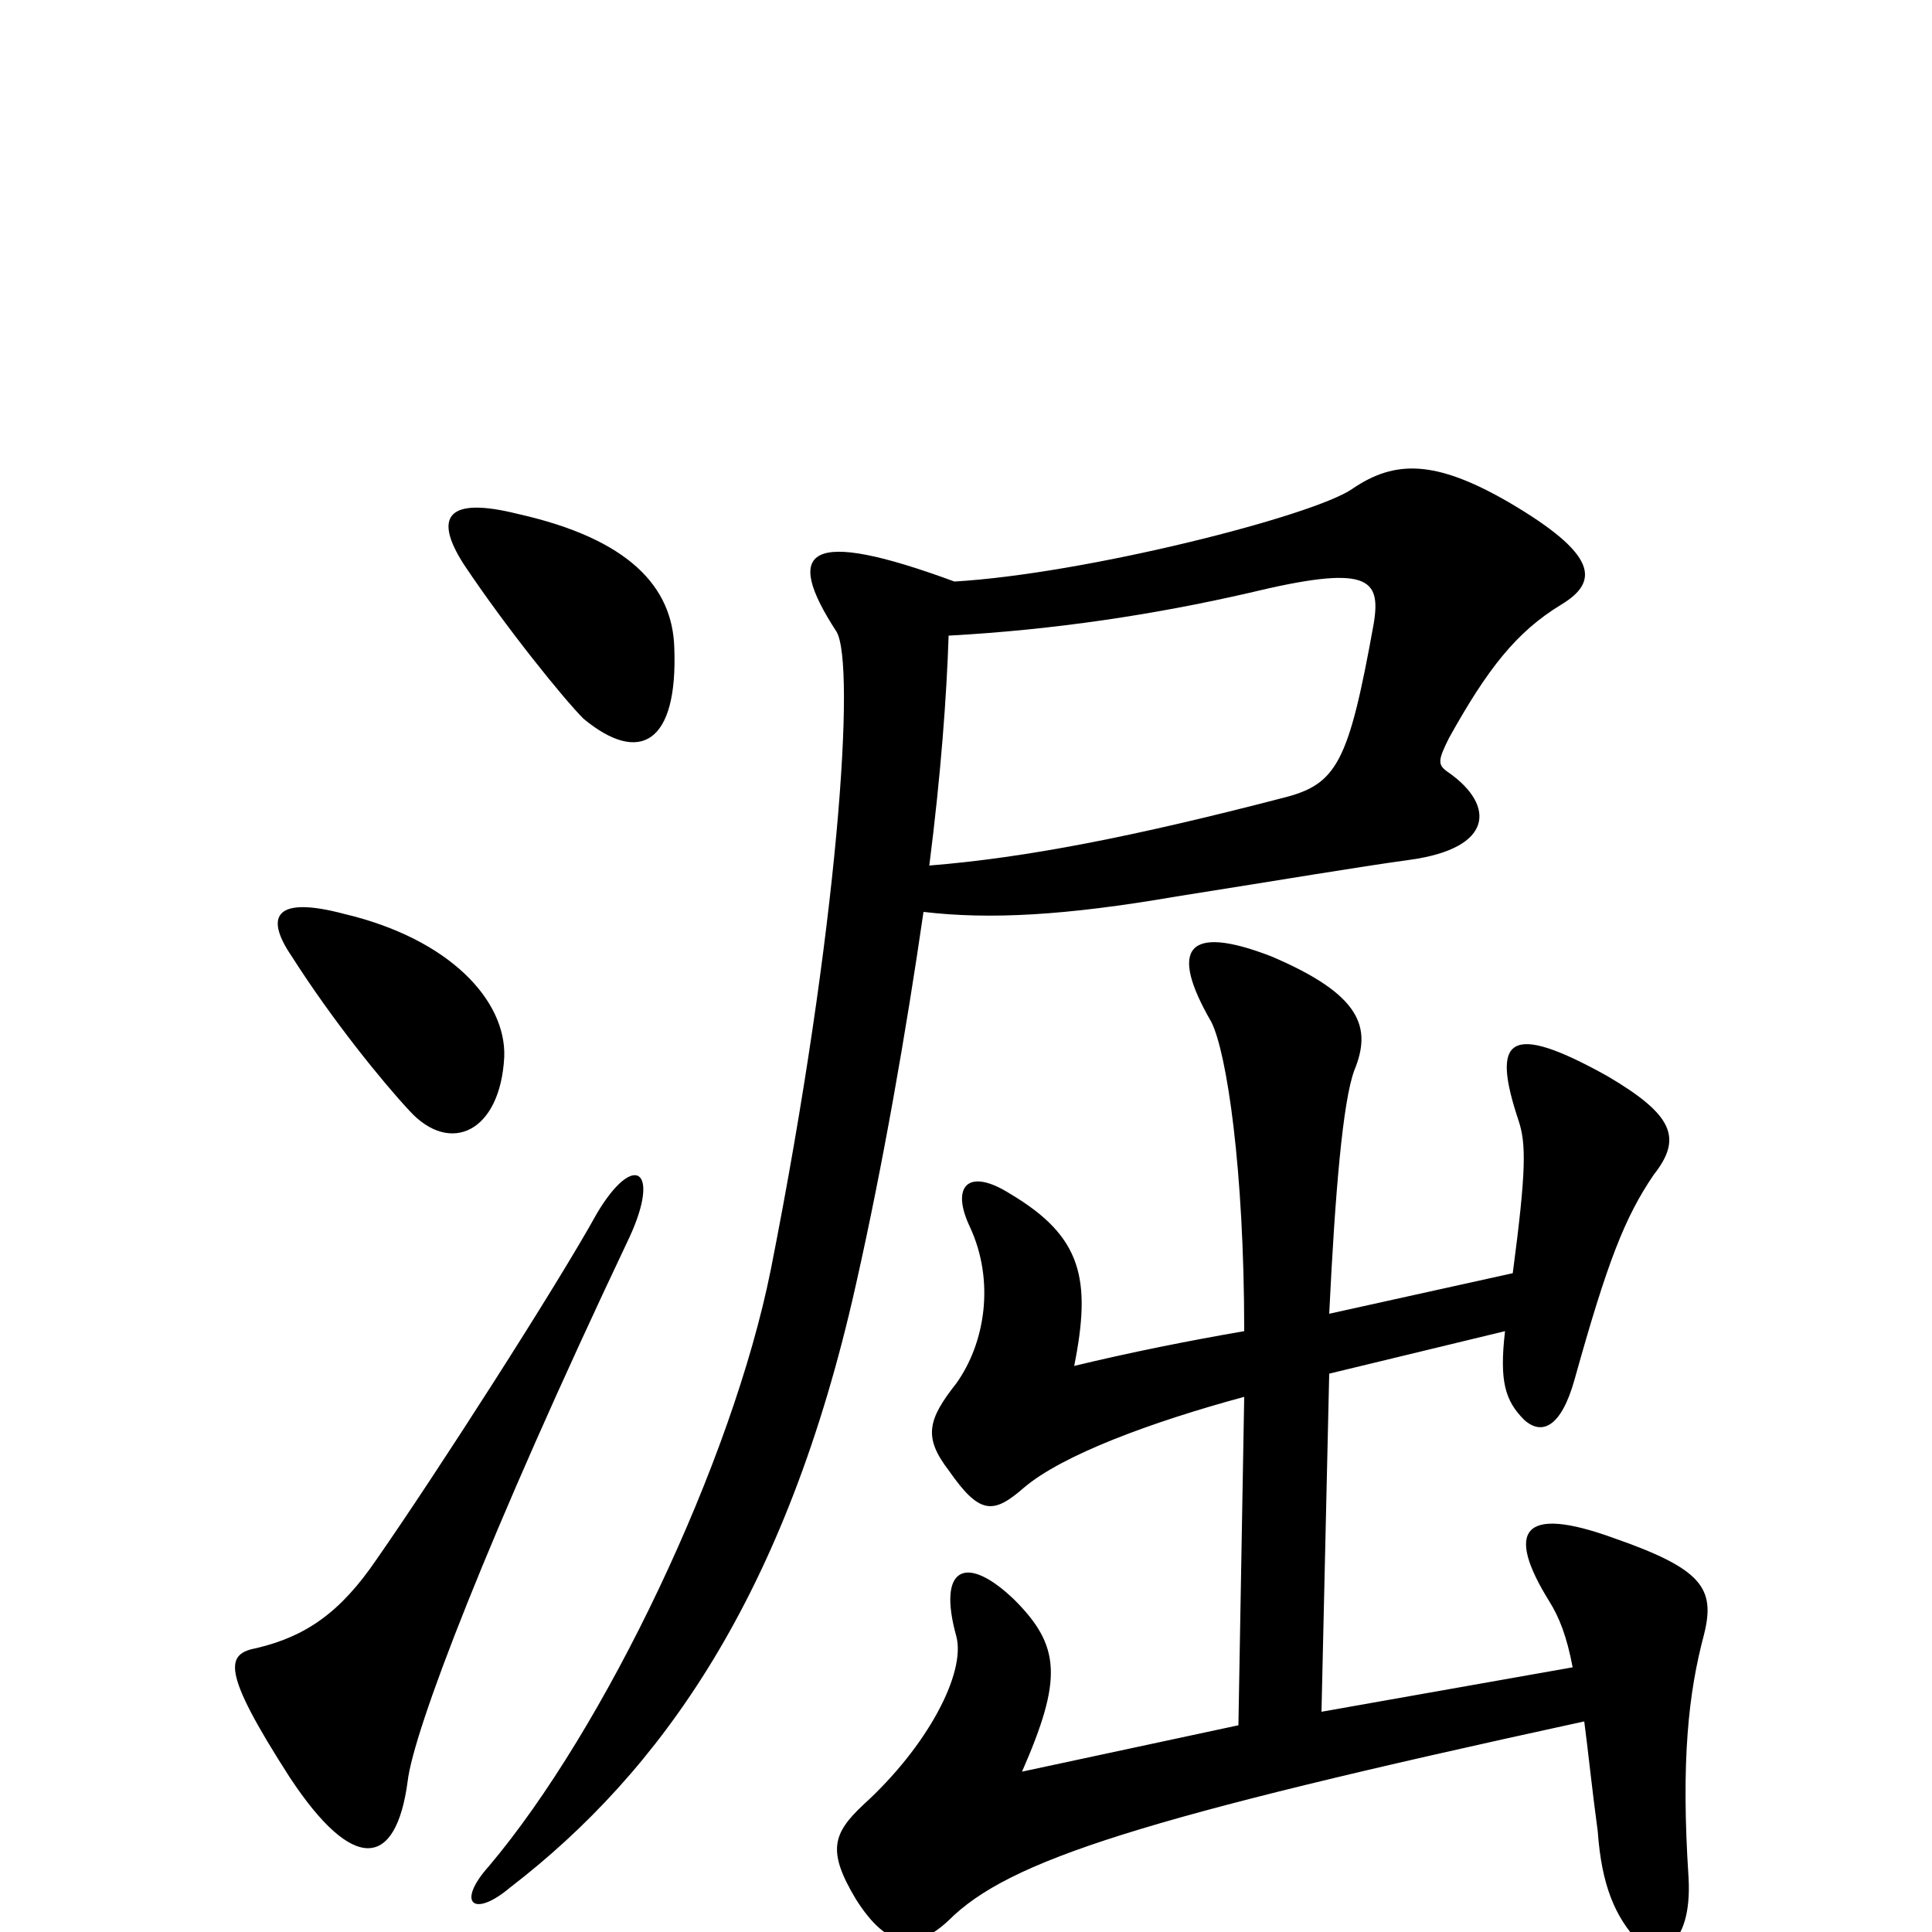 <svg xmlns="http://www.w3.org/2000/svg" viewBox="0 -1000 1000 1000">
	<path fill="#000000" d="M688 -289L779 -311C776 -285 779 -275 789 -265C798 -257 808 -261 815 -286C832 -347 841 -370 856 -392C871 -411 866 -423 832 -443C780 -472 772 -462 786 -420C790 -408 790 -394 783 -341L688 -320C691 -382 695 -430 701 -446C710 -468 705 -485 658 -505C614 -522 605 -509 627 -471C635 -455 644 -395 644 -311C615 -306 585 -300 556 -293C565 -338 560 -360 523 -382C501 -396 492 -386 502 -365C515 -337 510 -305 495 -284C480 -265 478 -256 491 -239C507 -216 514 -216 530 -230C550 -247 596 -264 644 -277L641 -107L529 -83C550 -131 549 -148 525 -172C500 -196 485 -189 495 -153C500 -134 480 -96 447 -66C431 -51 428 -42 443 -17C460 10 475 9 491 -6C522 -37 590 -59 820 -109C822 -94 824 -74 827 -52C829 -24 836 -8 848 5C857 15 876 9 874 -28C870 -89 874 -124 882 -154C888 -178 881 -188 835 -204C788 -221 779 -208 802 -171C807 -163 811 -153 814 -137L684 -114ZM481 -552C487 -599 490 -640 491 -671C546 -674 598 -682 646 -693C708 -708 715 -701 711 -677C698 -605 692 -594 664 -587C587 -567 531 -556 481 -552ZM494 -699C418 -727 405 -716 433 -673C443 -656 434 -520 399 -343C379 -243 313 -105 253 -34C236 -15 245 -7 264 -23C342 -83 407 -174 443 -335C457 -397 469 -466 478 -528C512 -524 551 -526 609 -536C666 -545 701 -551 730 -555C773 -561 774 -583 750 -600C744 -604 744 -606 750 -618C770 -654 785 -673 808 -687C828 -699 827 -713 781 -740C743 -762 722 -762 700 -747C680 -733 562 -703 494 -699ZM326 -360C342 -395 328 -404 309 -372C288 -334 225 -236 195 -193C176 -165 158 -153 133 -147C117 -144 114 -136 150 -80C183 -30 205 -33 211 -78C214 -104 252 -204 326 -360ZM261 -453C262 -482 233 -514 178 -527C144 -536 136 -527 151 -505C172 -472 198 -440 212 -425C233 -402 259 -414 261 -453ZM349 -665C348 -696 326 -721 268 -734C232 -743 224 -733 240 -708C262 -675 292 -638 302 -628C331 -604 351 -615 349 -665Z"/>
</svg>